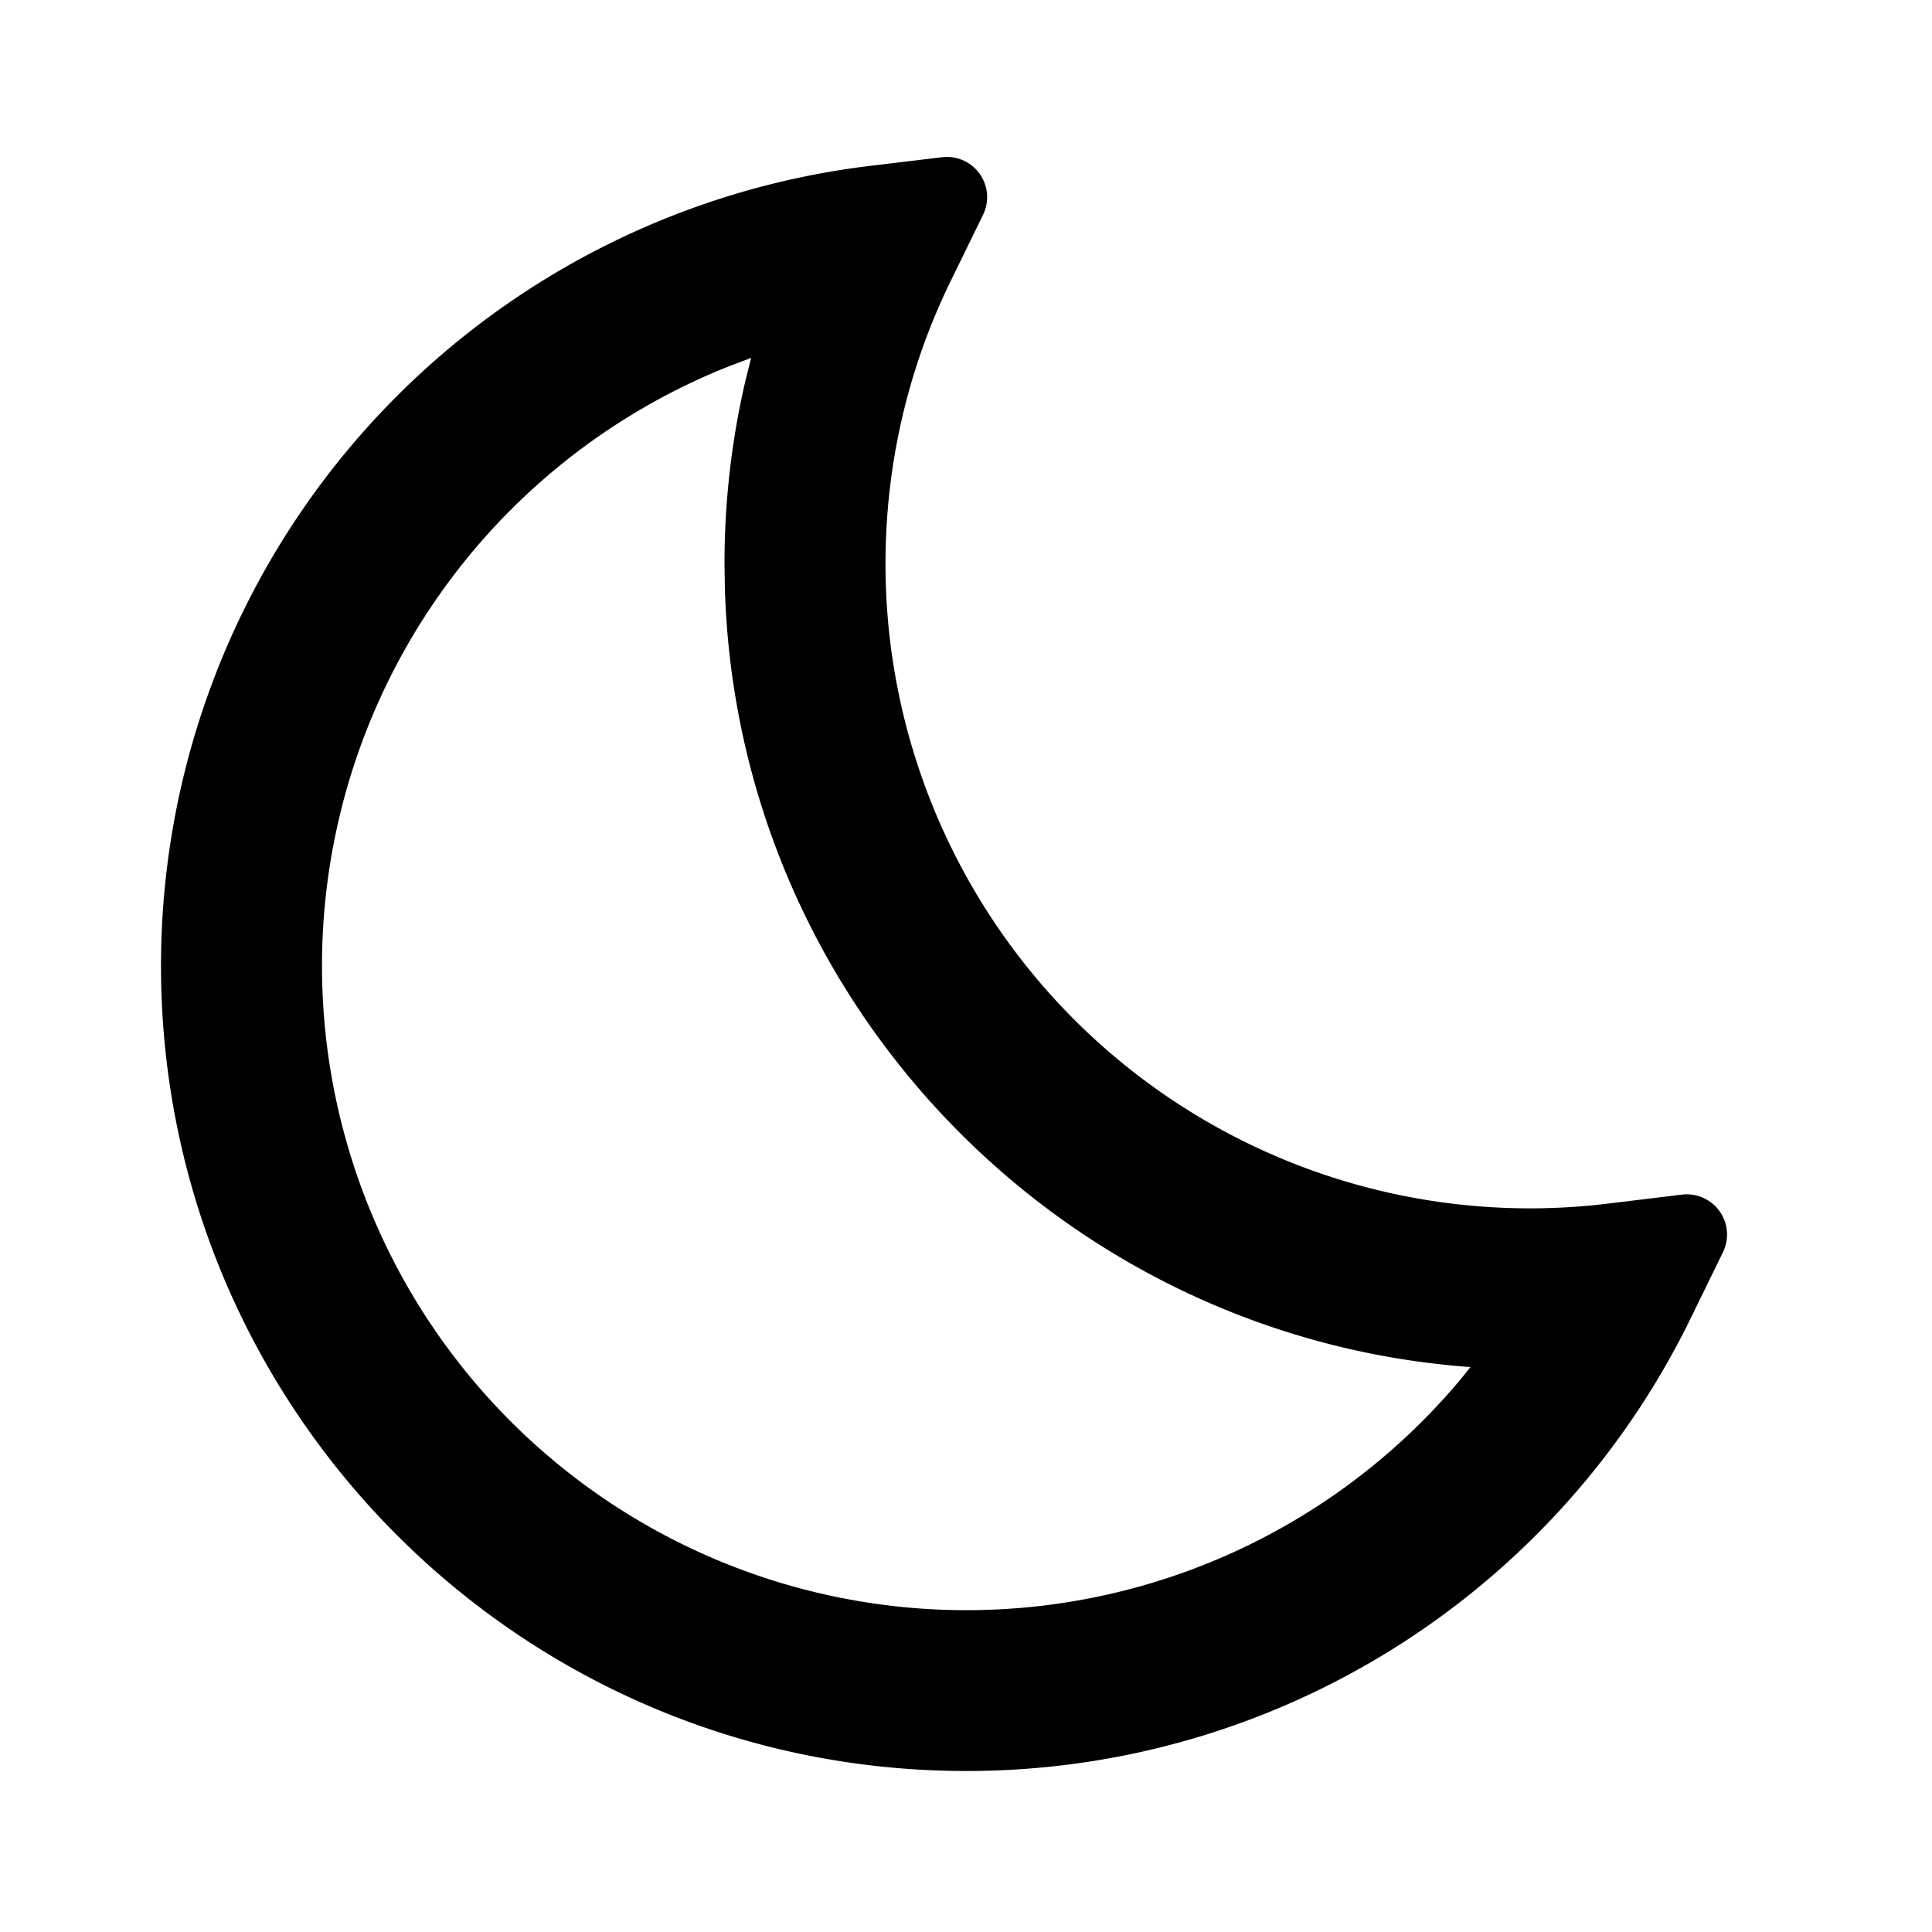 <svg id="icon" height="24" viewBox="0 0 24 24" width="24" xmlns="http://www.w3.org/2000/svg"><path d="m11.808 3.495.404-.827a.5.5 0 0 0 -.51-.715l-.913.11a10.008 10.008 0 0 0 -8.789 9.932c0 5.526 4.48 10.005 10.005 10.005 3.862 0 7.328-2.209 8.994-5.617l.404-.827a.5.5 0 0 0 -.51-.716l-.913.111a8.005 8.005 0 0 1 -8.98-7.946c0-1.234.279-2.426.808-3.51zm-2.477.951-.074.296c-.17.735-.257 1.493-.257 2.263l.004.28c.14 5.117 4.123 9.274 9.167 9.69l.096.007-.135.167a8.005 8.005 0 0 1 -14.132-5.154 8.013 8.013 0 0 1 5.066-7.449z" fill="#282D37" style="fill: currentColor;fill: currentColor" fill-rule="evenodd"/></svg>
